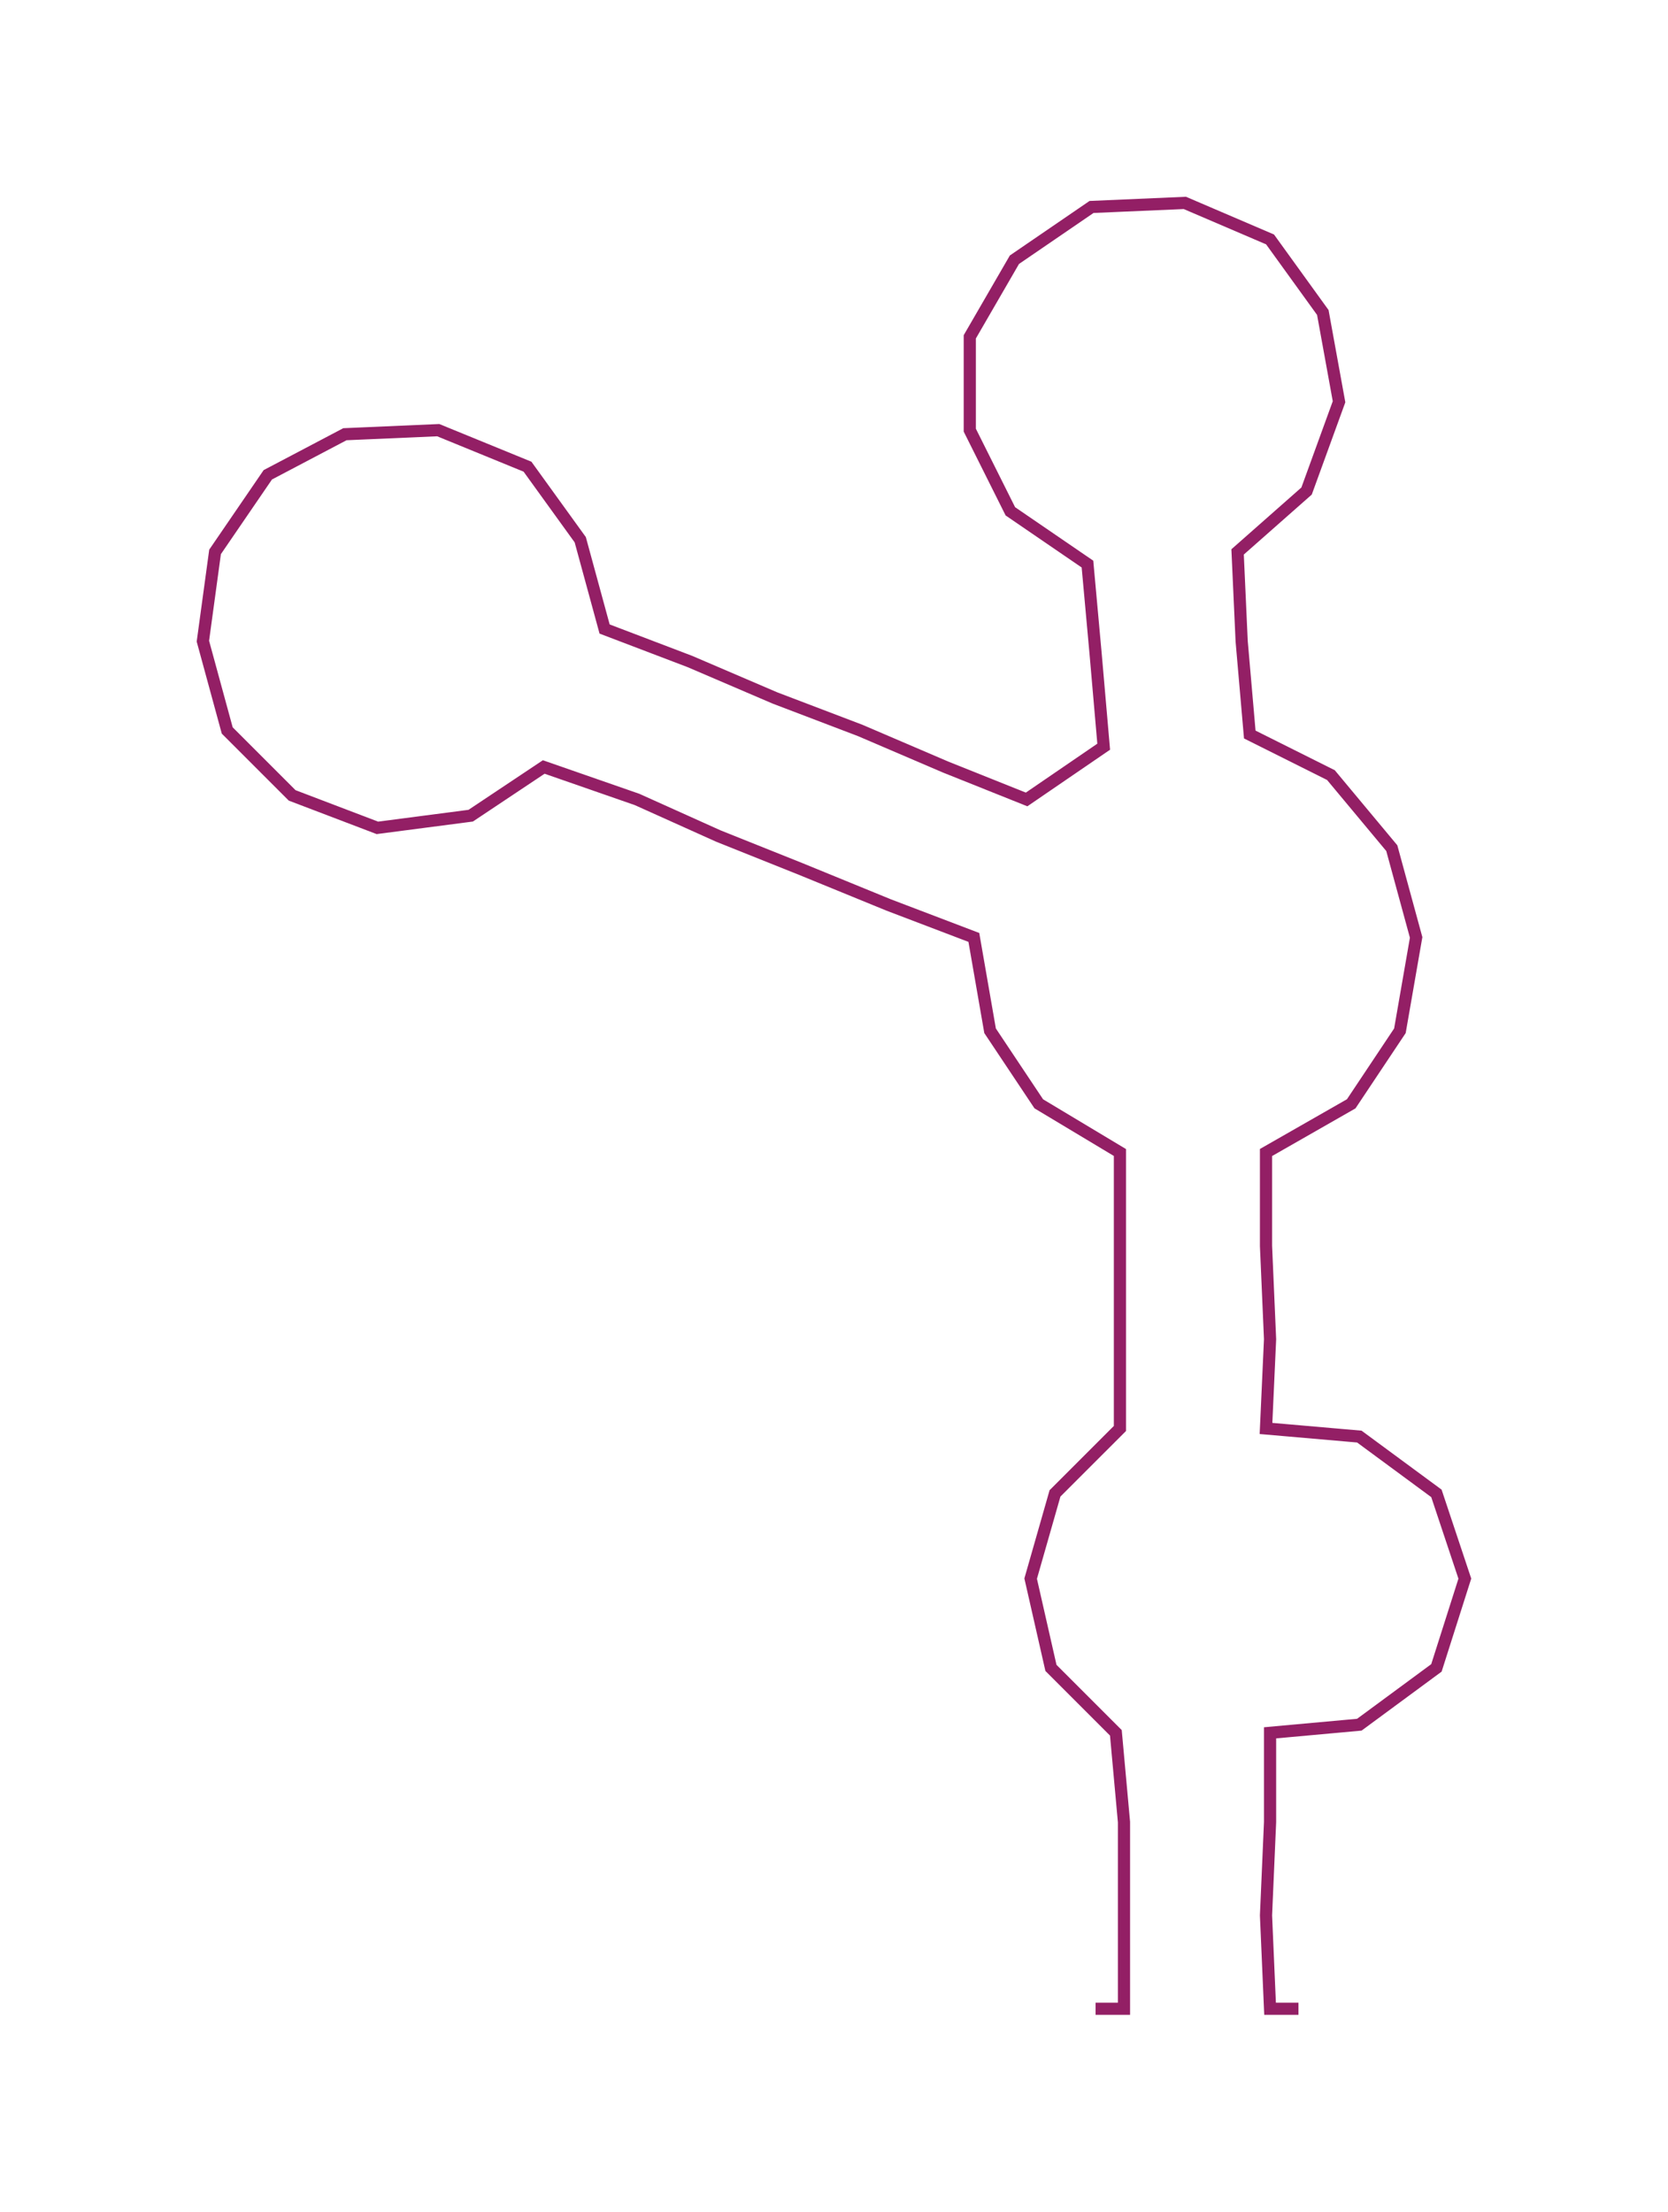<ns0:svg xmlns:ns0="http://www.w3.org/2000/svg" width="226.256px" height="300px" viewBox="0 0 411.07 545.05"><ns0:path style="stroke:#931f65;stroke-width:3px;fill:none;" d="M270 495 L270 495 L277 495 L277 472 L277 449 L275 427 L259 411 L254 389 L260 368 L276 352 L276 330 L276 307 L276 284 L256 272 L244 254 L240 231 L219 223 L197 214 L177 206 L157 197 L134 189 L116 201 L93 204 L72 196 L56 180 L50 158 L53 136 L66 117 L85 107 L108 106 L130 115 L143 133 L149 155 L170 163 L191 172 L212 180 L233 189 L253 197 L272 184 L270 161 L268 139 L249 126 L239 106 L239 83 L250 64 L269 51 L292 50 L313 59 L326 77 L330 99 L322 121 L305 136 L306 158 L308 181 L328 191 L343 209 L349 231 L345 254 L333 272 L312 284 L312 307 L313 330 L312 352 L335 354 L354 368 L361 389 L354 411 L335 425 L313 427 L313 449 L312 472 L313 495 L320 495" /></ns0:svg>